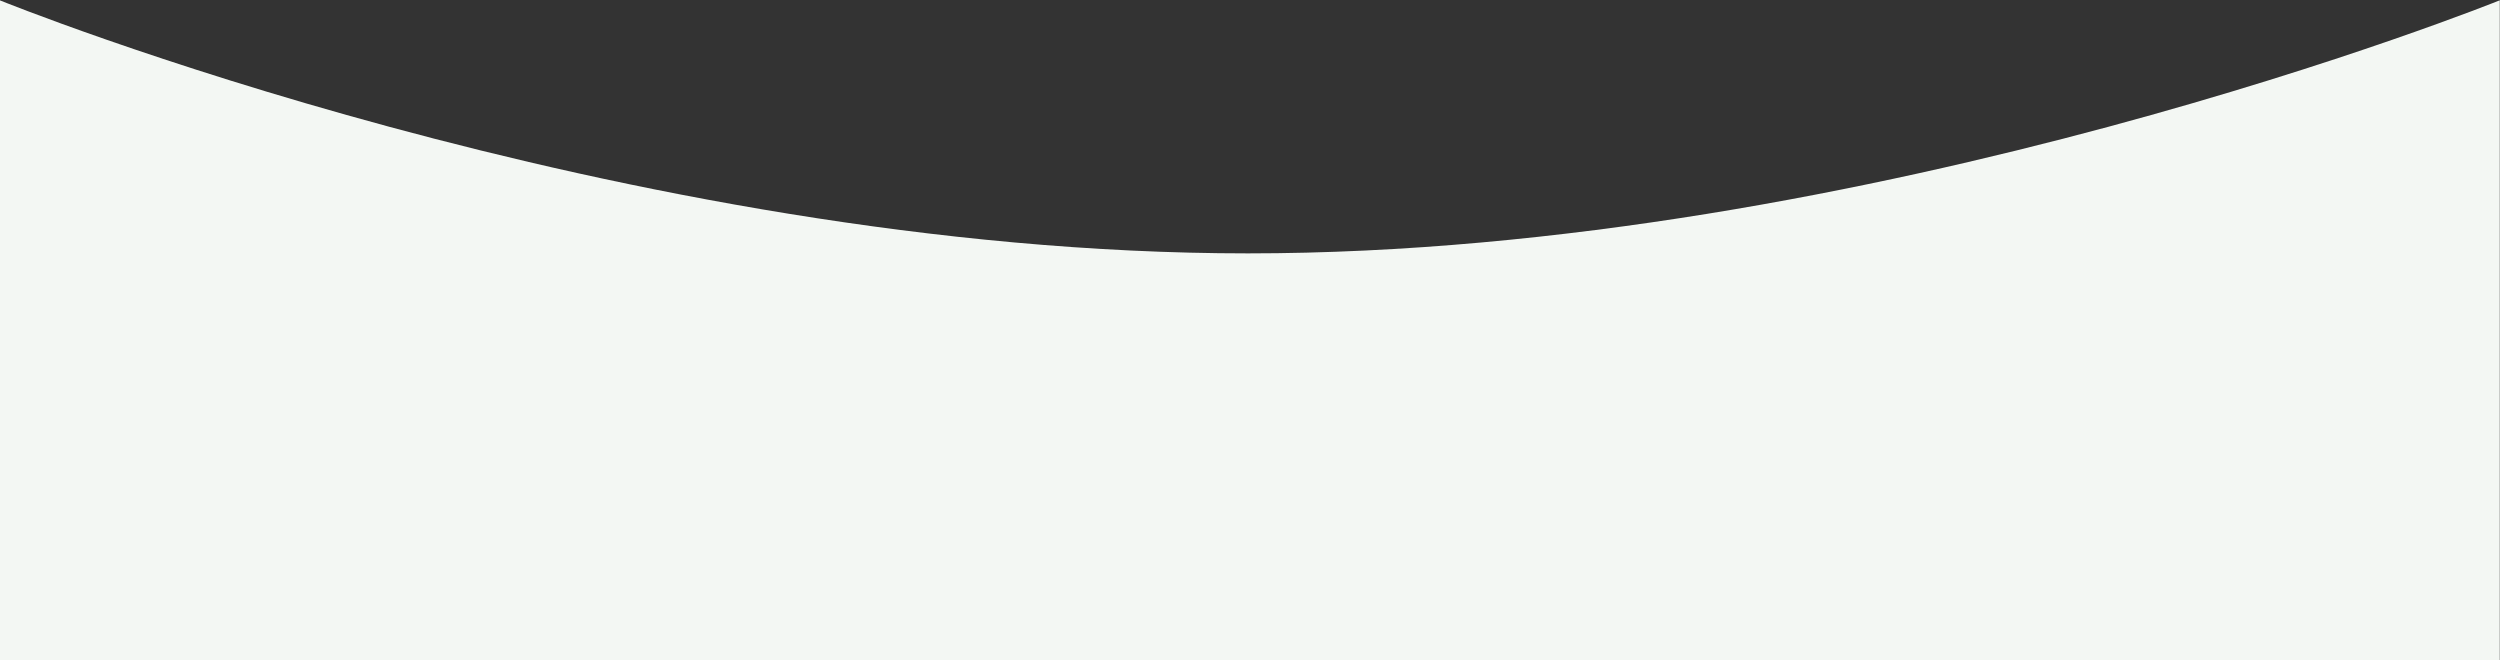<?xml version="1.0" encoding="UTF-8" standalone="no"?>
<svg
   xmlns:dc="http://purl.org/dc/elements/1.1/"
   xmlns:cc="http://creativecommons.org/ns#"
   xmlns:rdf="http://www.w3.org/1999/02/22-rdf-syntax-ns#"
   xmlns:svg="http://www.w3.org/2000/svg"
   xmlns="http://www.w3.org/2000/svg"
   xmlns:sodipodi="http://sodipodi.sourceforge.net/DTD/sodipodi-0.dtd"
   xmlns:inkscape="http://www.inkscape.org/namespaces/inkscape"
   width="1920"
   height="507"
   viewBox="0 0 1920 507"
   version="1.1"
   id="svg3"
   sodipodi:docname="curve-card.svg"
   inkscape:version="0.92.2 (5c3e80d, 2017-08-06)">
  <rect x="0" y="0" width="1920" height="507" fill="#333333" stroke="none"/>
  <sodipodi:namedview
     pagecolor="#ffffff"
     bordercolor="#666666"
     borderopacity="1"
     objecttolerance="10"
     gridtolerance="10"
     guidetolerance="10"
     inkscape:pageopacity="0"
     inkscape:pageshadow="2"
     inkscape:window-width="1920"
     inkscape:window-height="1017"
     id="namedview5"
     showgrid="false"
     inkscape:zoom="0.51193059"
     inkscape:cx="957.68663"
     inkscape:cy="245.82622"
     inkscape:window-x="-8"
     inkscape:window-y="-8"
     inkscape:window-maximized="1"
     inkscape:current-layer="svg3" />
  <path
     id="Path_135"
     data-name="Path 135"
     d="m -0.173,0.228 c 0,0 478.543,190 958.543,190 480,0 961.457,-190 961.457,-190 V 1584.228 c 0,0 -477.891,260 -957.891,260 -480,0 -962.109,-260 -962.109,-260 z"
     inkscape:connector-curvature="0"
     style="fill:#f3f7f3"
     mask="url(#mask831)"
     transform="matrix(1,0,0,1.023,0,-0.005)" />
  <rect
     style="fill:#ff0000;fill-opacity:0;stroke:none;stroke-width:4;stroke-miterlimit:4;stroke-dasharray:none;stroke-opacity:0"
     id="rect819"
     width="1920.117"
     height="498.485"
     x="-0.173"
     y="0.228" />
</svg>

